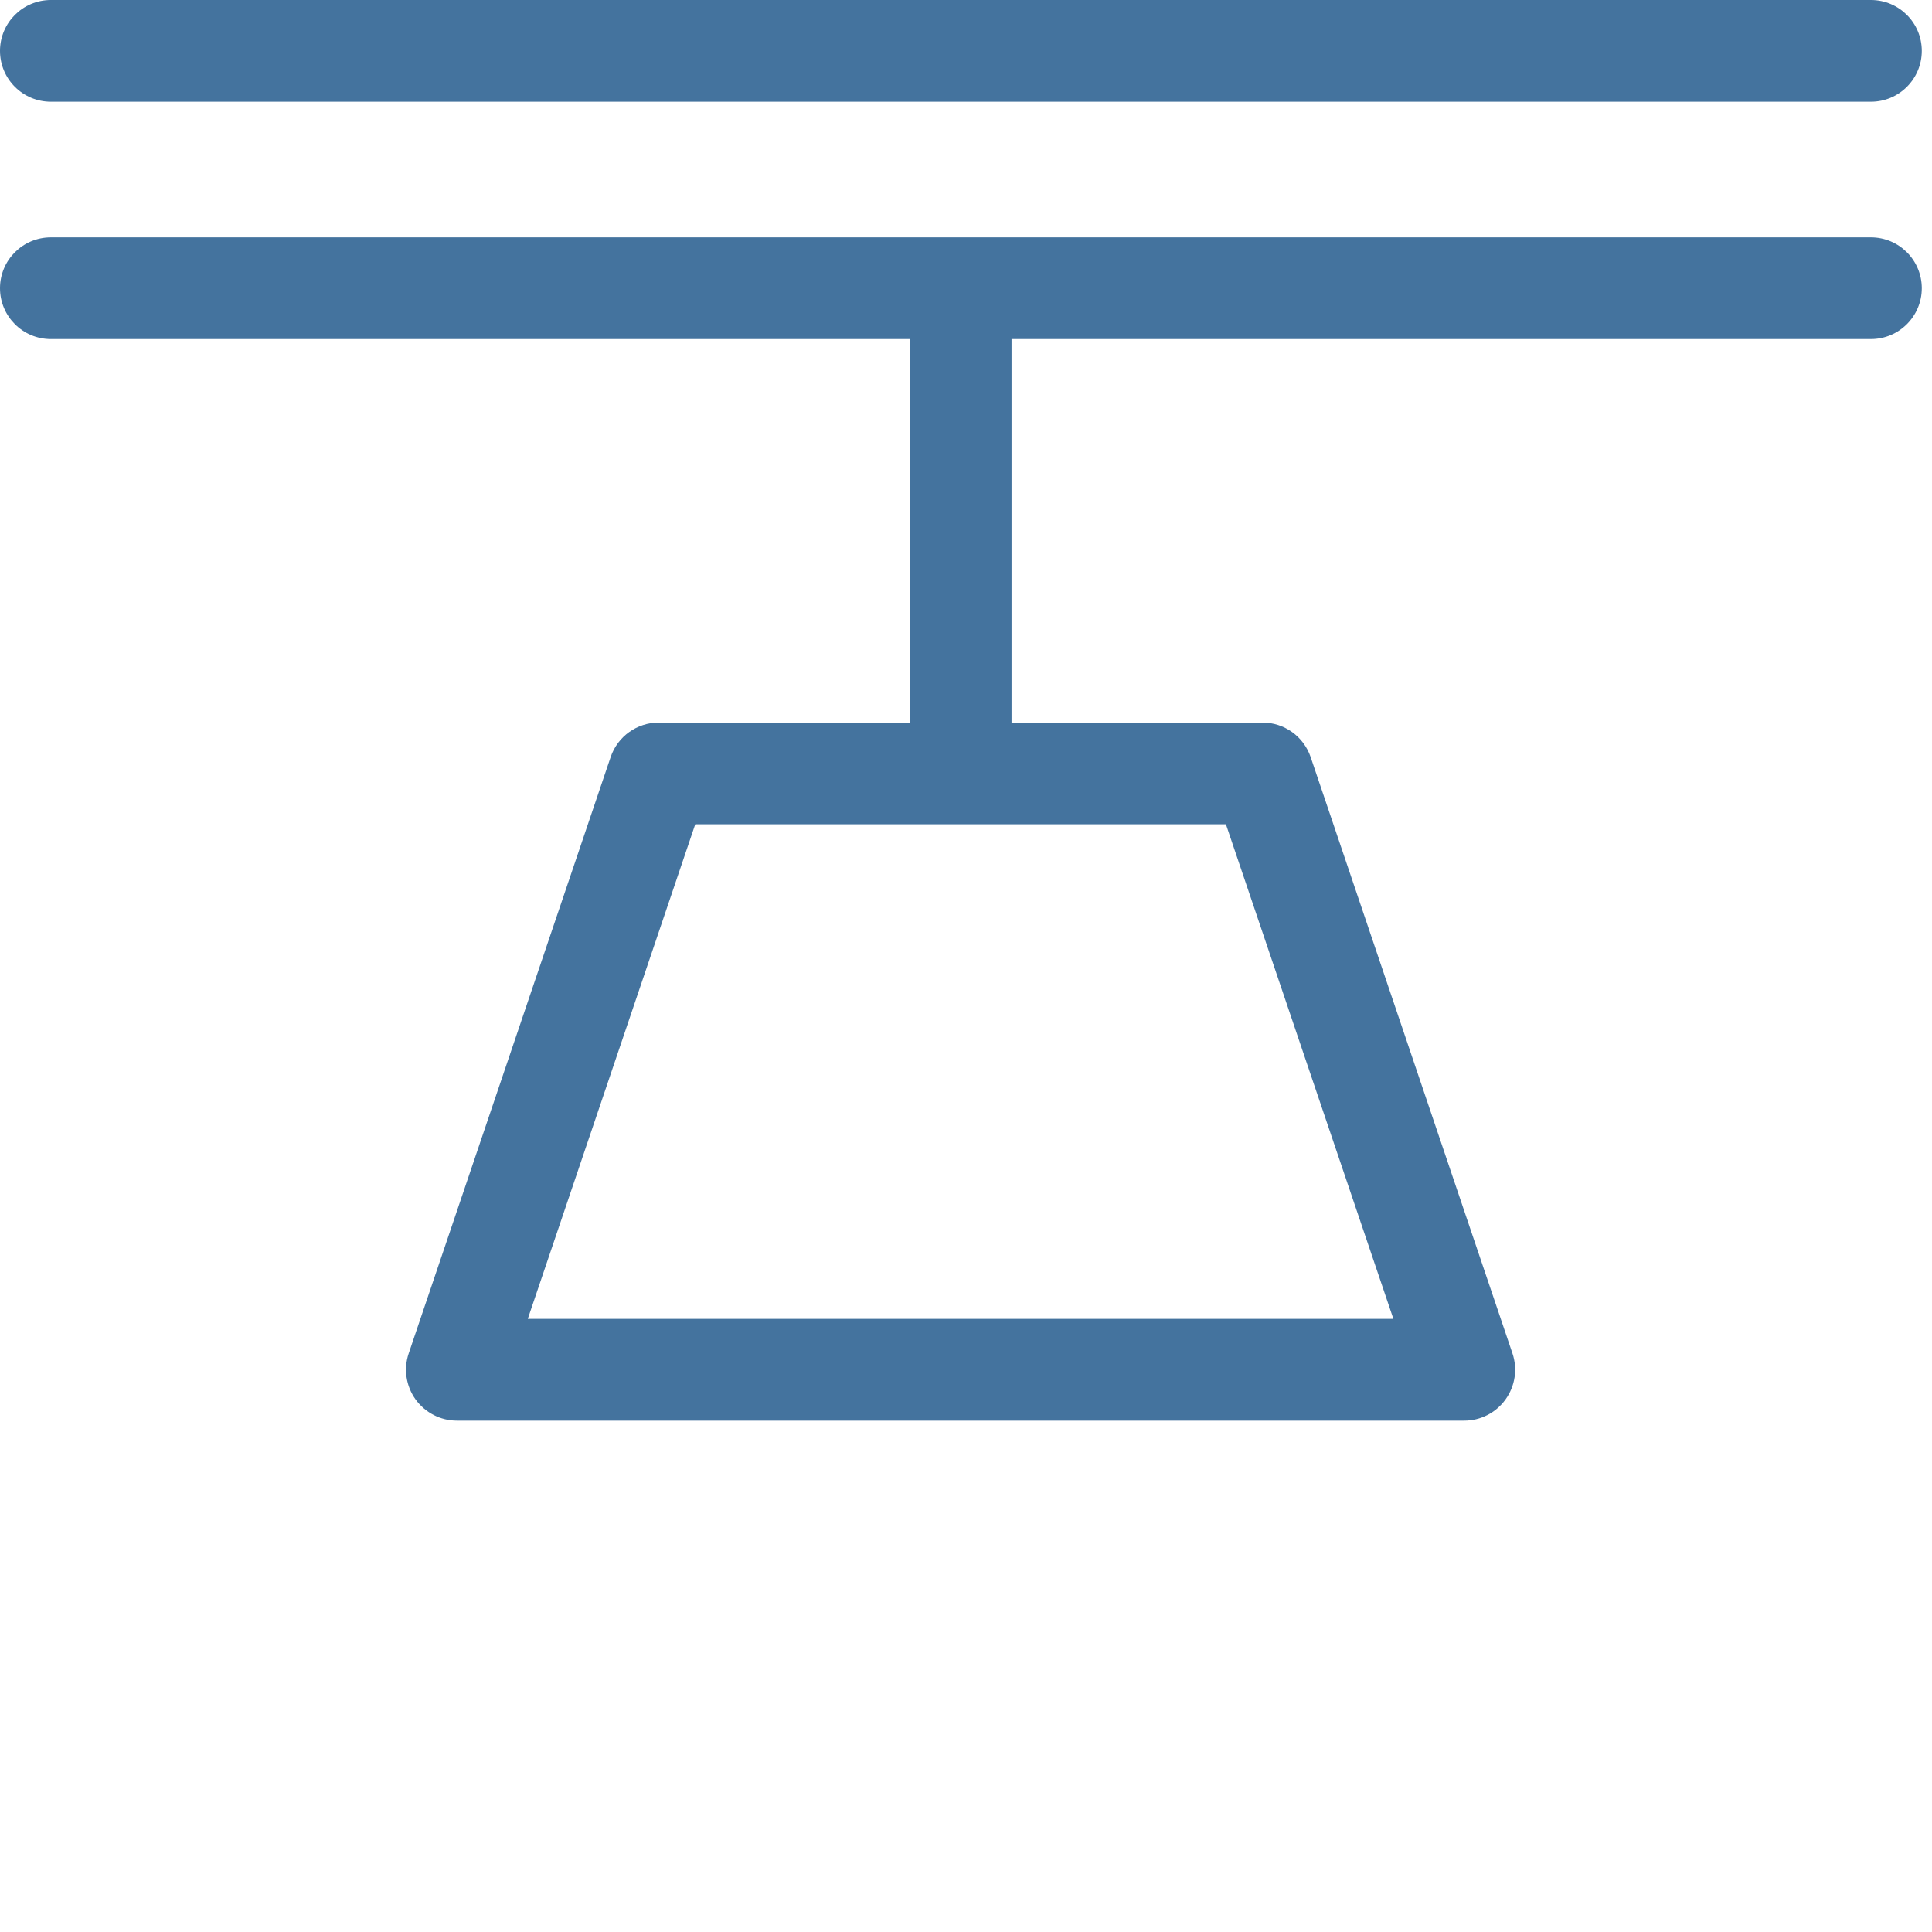 <svg id="feller-1422" xmlns="http://www.w3.org/2000/svg" x="0px" y="0px" width="28px" height="28px" xml:space="preserve"><path d="M0.737,1.474h26.378c0.407,0,0.737-0.33,0.737-0.737S27.522,0,27.115,0H0.737C0.33,0,0,0.33,0,0.737S0.33,1.474,0.737,1.474  z M27.115,3.44H0.737C0.33,3.44,0,3.77,0,4.177s0.33,0.737,0.737,0.737h12.45v5.558H9.548c-0.316,0-0.597,0.201-0.698,0.5  l-2.927,8.643c-0.076,0.225-0.039,0.473,0.099,0.666c0.139,0.192,0.362,0.308,0.599,0.308h14.6c0.237,0,0.46-0.114,0.599-0.308  s0.176-0.441,0.1-0.666l-2.925-8.643c-0.102-0.299-0.382-0.5-0.698-0.5H14.66V4.914h12.455c0.407,0,0.737-0.33,0.737-0.737  S27.522,3.44,27.115,3.44z M20.194,19.114H7.649l2.427-7.168h7.691L20.194,19.114z" style="fill: #44739e"></path></svg>